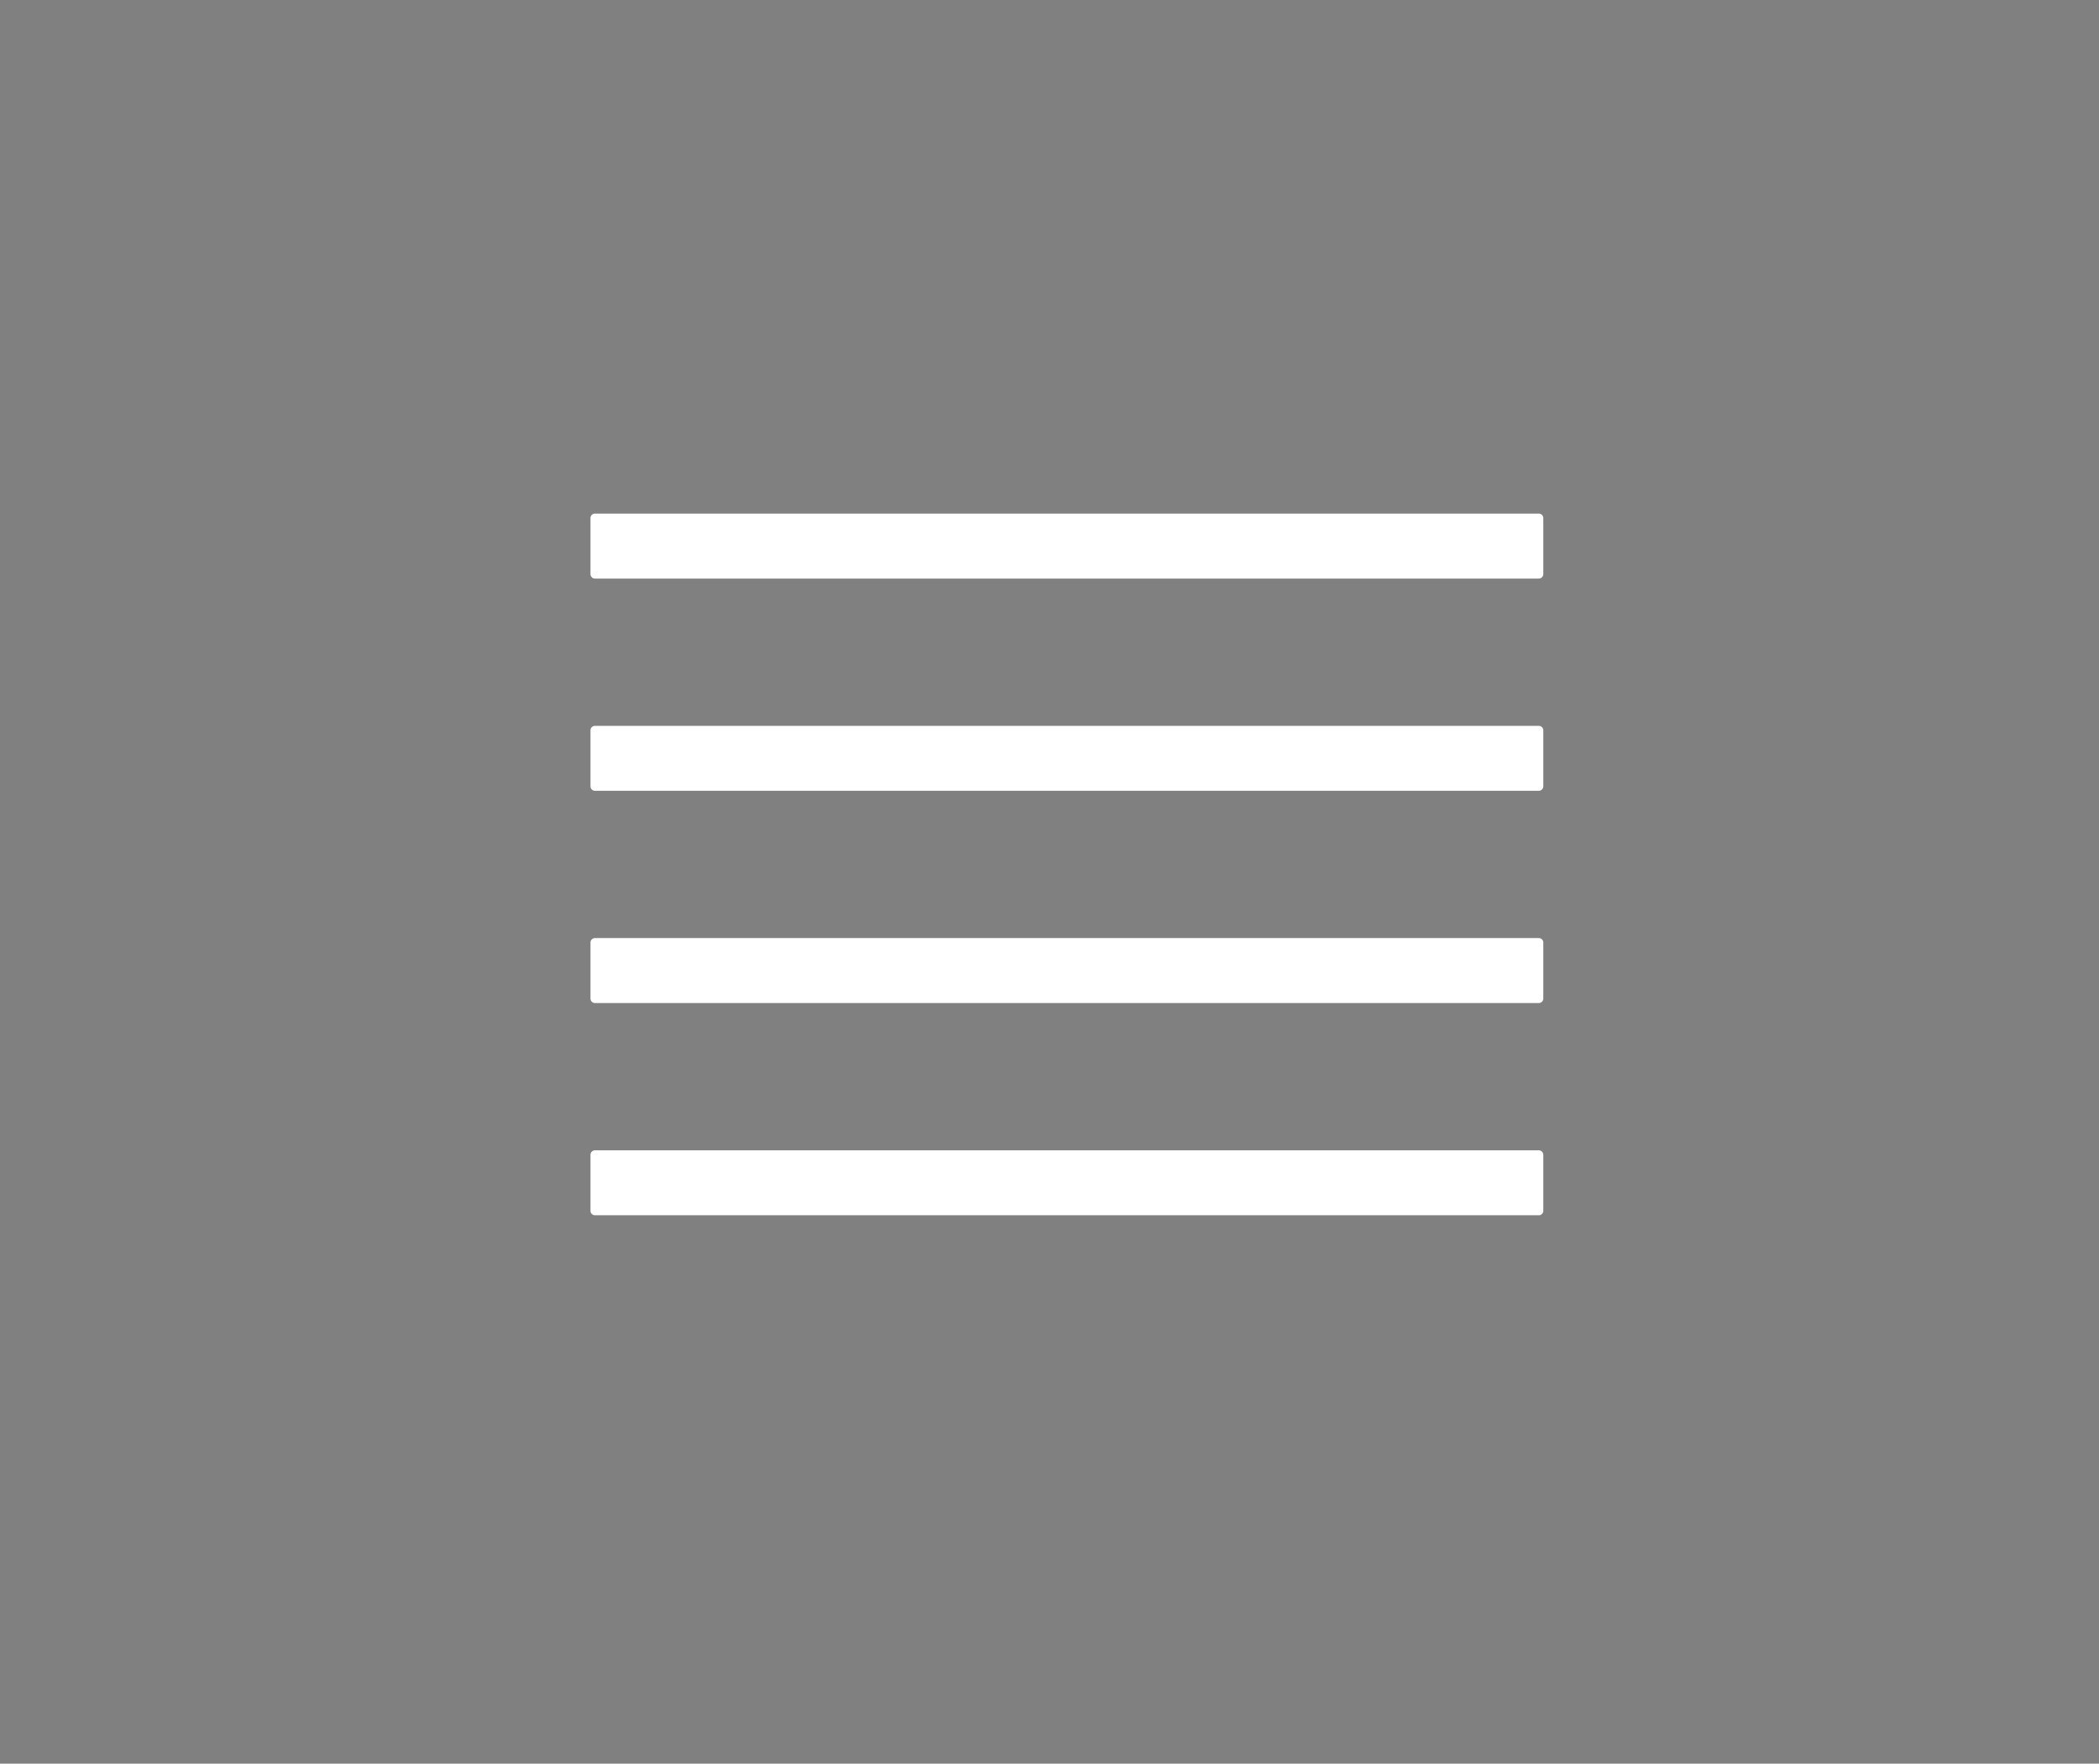 <svg xmlns="http://www.w3.org/2000/svg" width="120.714" height="101.429" viewBox="0 0 120.714 101.429" fill="#fff"><rect x="0" y="0" width="120.714" height="101.429" fill="#808080" stroke="none"/><path d="M88.5 33.274H34.214c-.14 0-.255-.115-.255-.255v-3.227c0-.14.114-.255.254-.255H88.5c.14 0 .255.115.255.255v3.226c0 .14-.114.254-.255.254zM88.5 45.48H34.214c-.14 0-.255-.115-.255-.255V42c0-.14.114-.256.254-.256H88.5c.14 0 .255.115.255.255v3.225c0 .14-.114.255-.255.255zM88.5 57.685H34.214c-.14 0-.255-.115-.255-.255v-3.226c0-.14.114-.255.254-.255H88.5c.14 0 .255.114.255.254v3.226c0 .14-.114.255-.255.255zM88.5 69.89H34.214c-.14 0-.255-.114-.255-.254V66.41c0-.14.114-.255.254-.255H88.5c.14 0 .255.115.255.255v3.226c0 .14-.114.255-.255.255z"/><g><path d="M302.143-99.968v-1.53c0-6.662-.007-13.325.01-19.988.003-.614.038-1.275.264-1.83.477-1.176 1.755-1.765 3.003-1.525 1.174.224 2.05 1.23 2.15 2.477.02.256.02.515.02.772 0 7.914.004 15.83 0 23.743-.002 2.388-.946 3.328-3.344 3.33-7.142.005-14.284.01-21.425-.004-2.093-.005-3.39-1.442-3.01-3.265.26-1.236 1.186-2.06 2.454-2.158.403-.03.81-.025 1.214-.025h18.665z"/><circle fill="none" stroke="#1D1D1B" stroke-width="3" stroke-miterlimit="10" cx="304.042" cy="-98.337" r="37.366"/></g></svg>